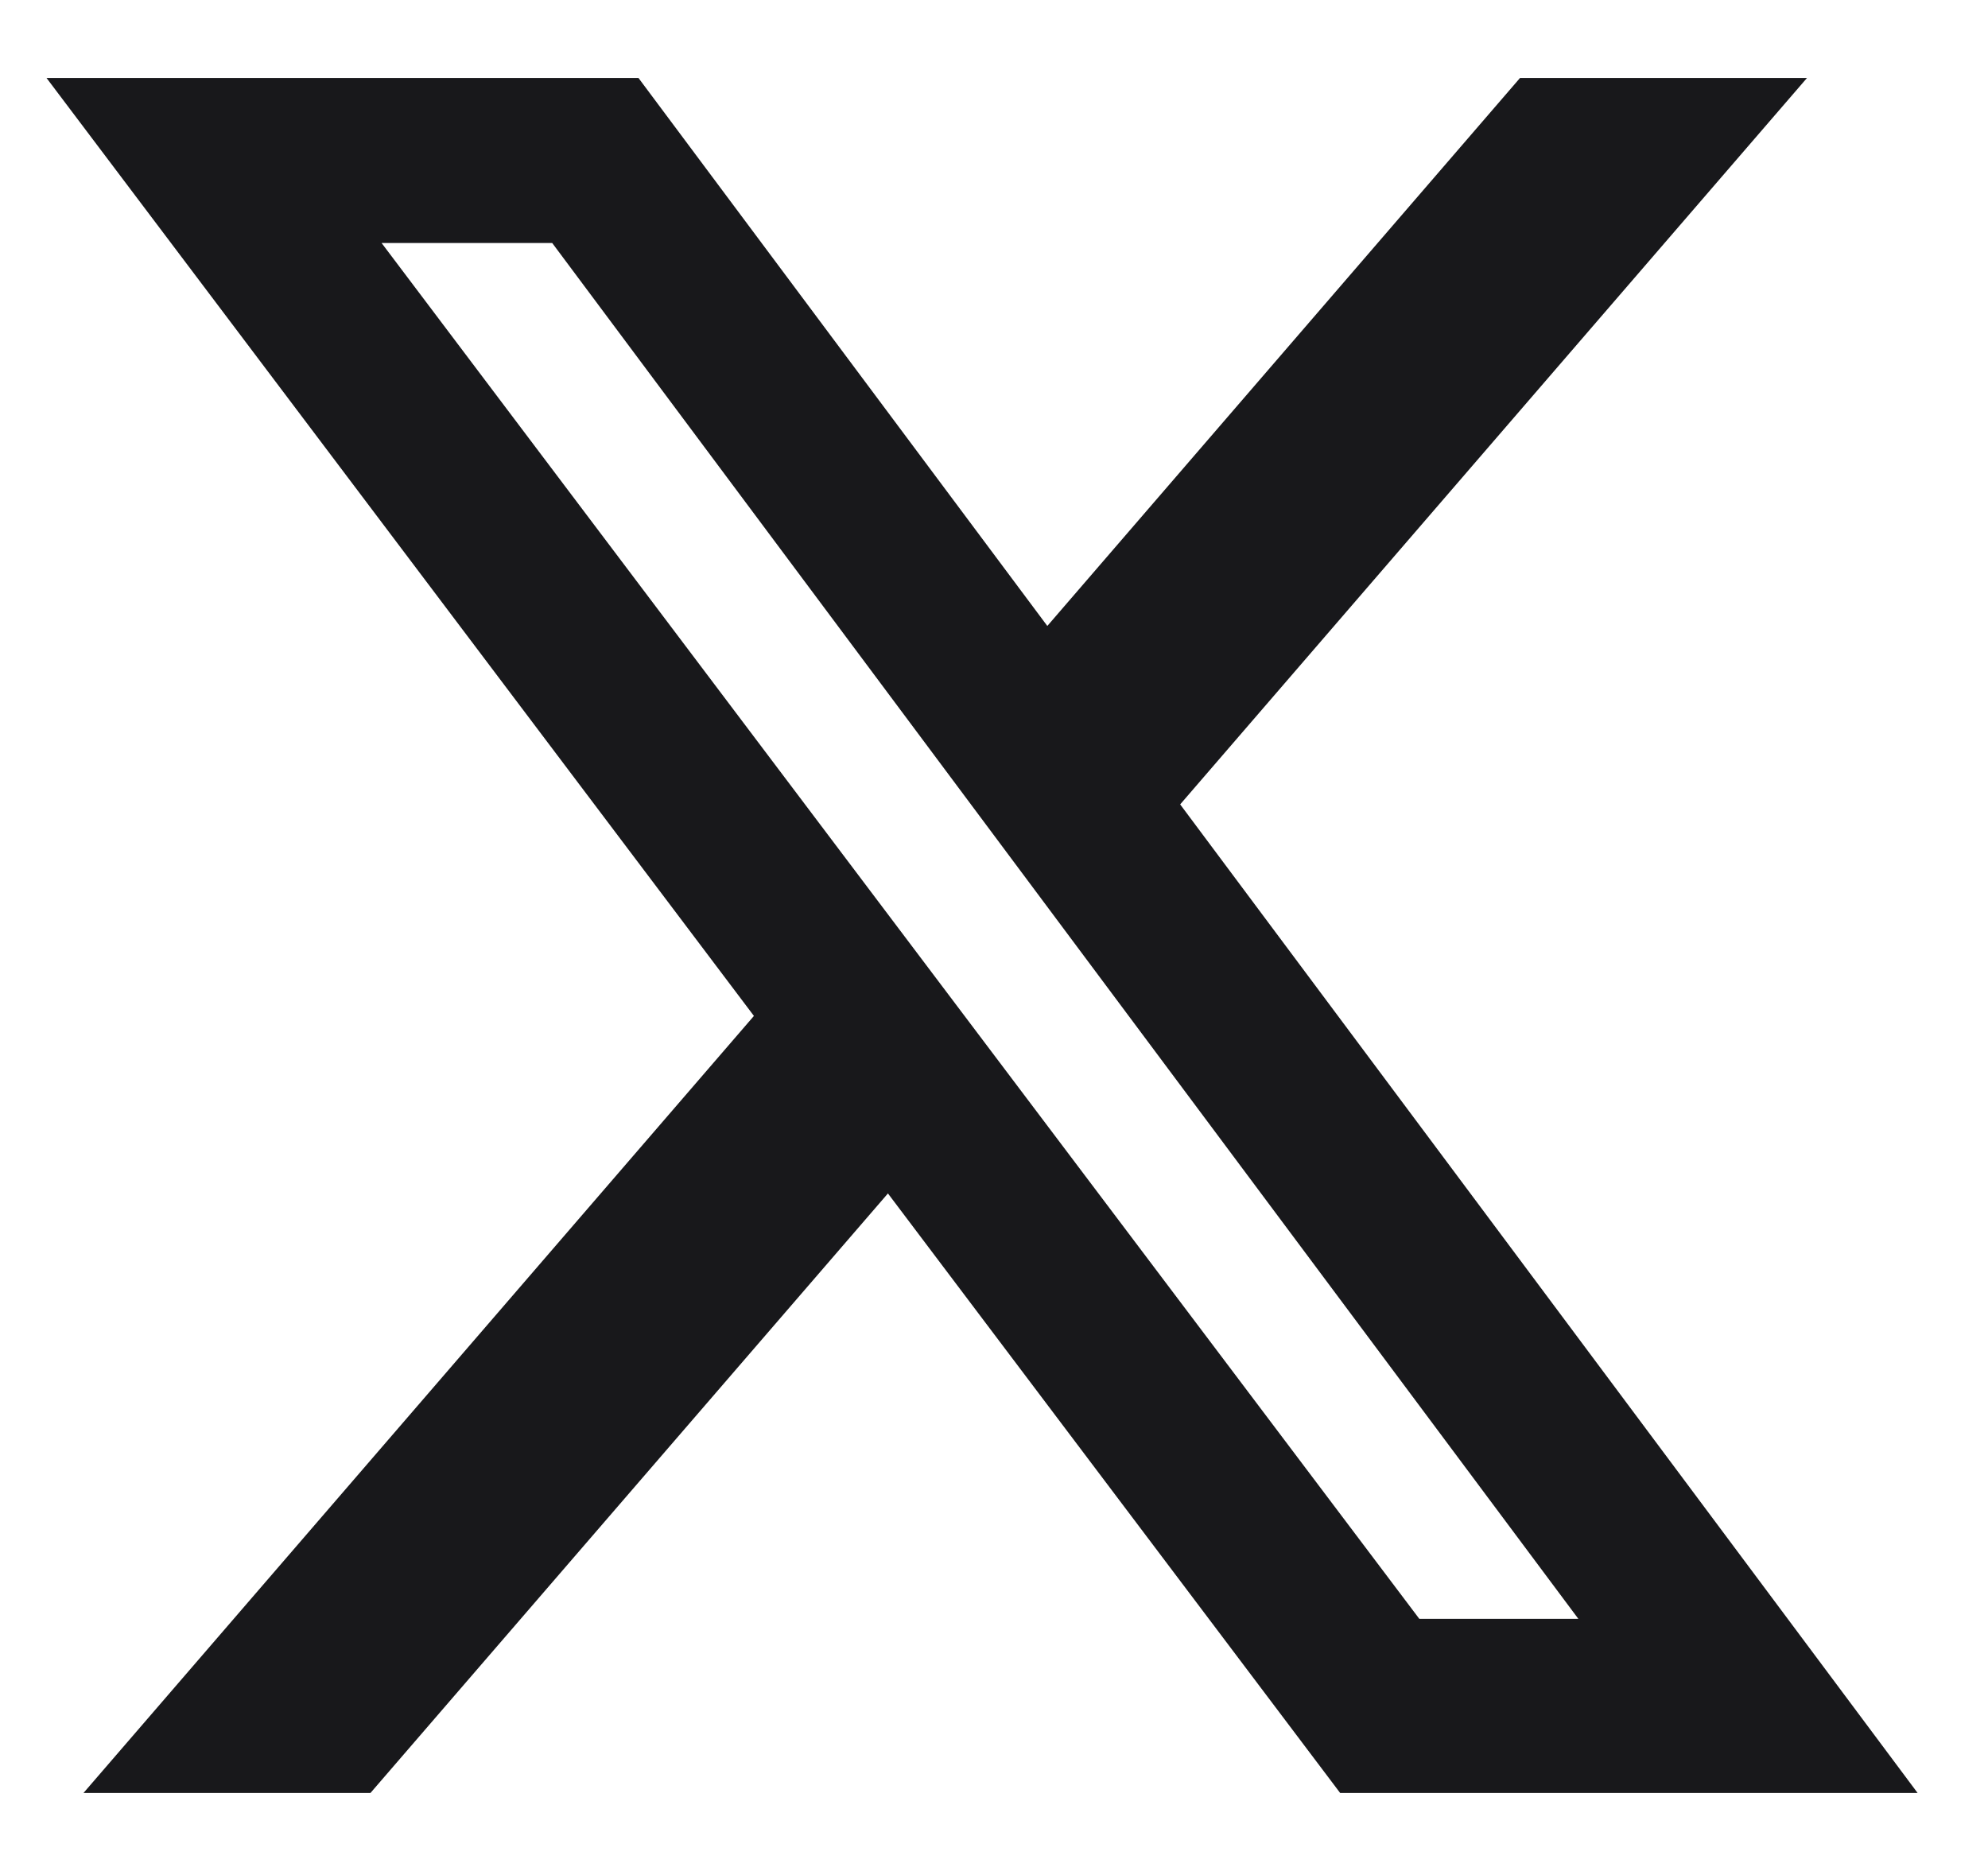 <svg width="17" height="16" viewBox="0 0 17 16" fill="none" xmlns="http://www.w3.org/2000/svg">
<g clip-path="url(#clip0_425_2352)">
<path d="M12.998 0.667H15.452L10.092 6.879L16.398 15.333H11.46L7.593 10.206L3.168 15.333H0.714L6.447 8.688L0.398 0.667H5.46L8.956 5.353L12.998 0.667ZM12.137 13.844H13.497L4.722 2.078H3.263L12.137 13.844Z" fill="#18181B"/>
</g>
<defs>
<clipPath id="clip0_425_2352">
<rect width="16" height="16" fill="white" transform="translate(0.398)"/>
</clipPath>
</defs>
</svg>
